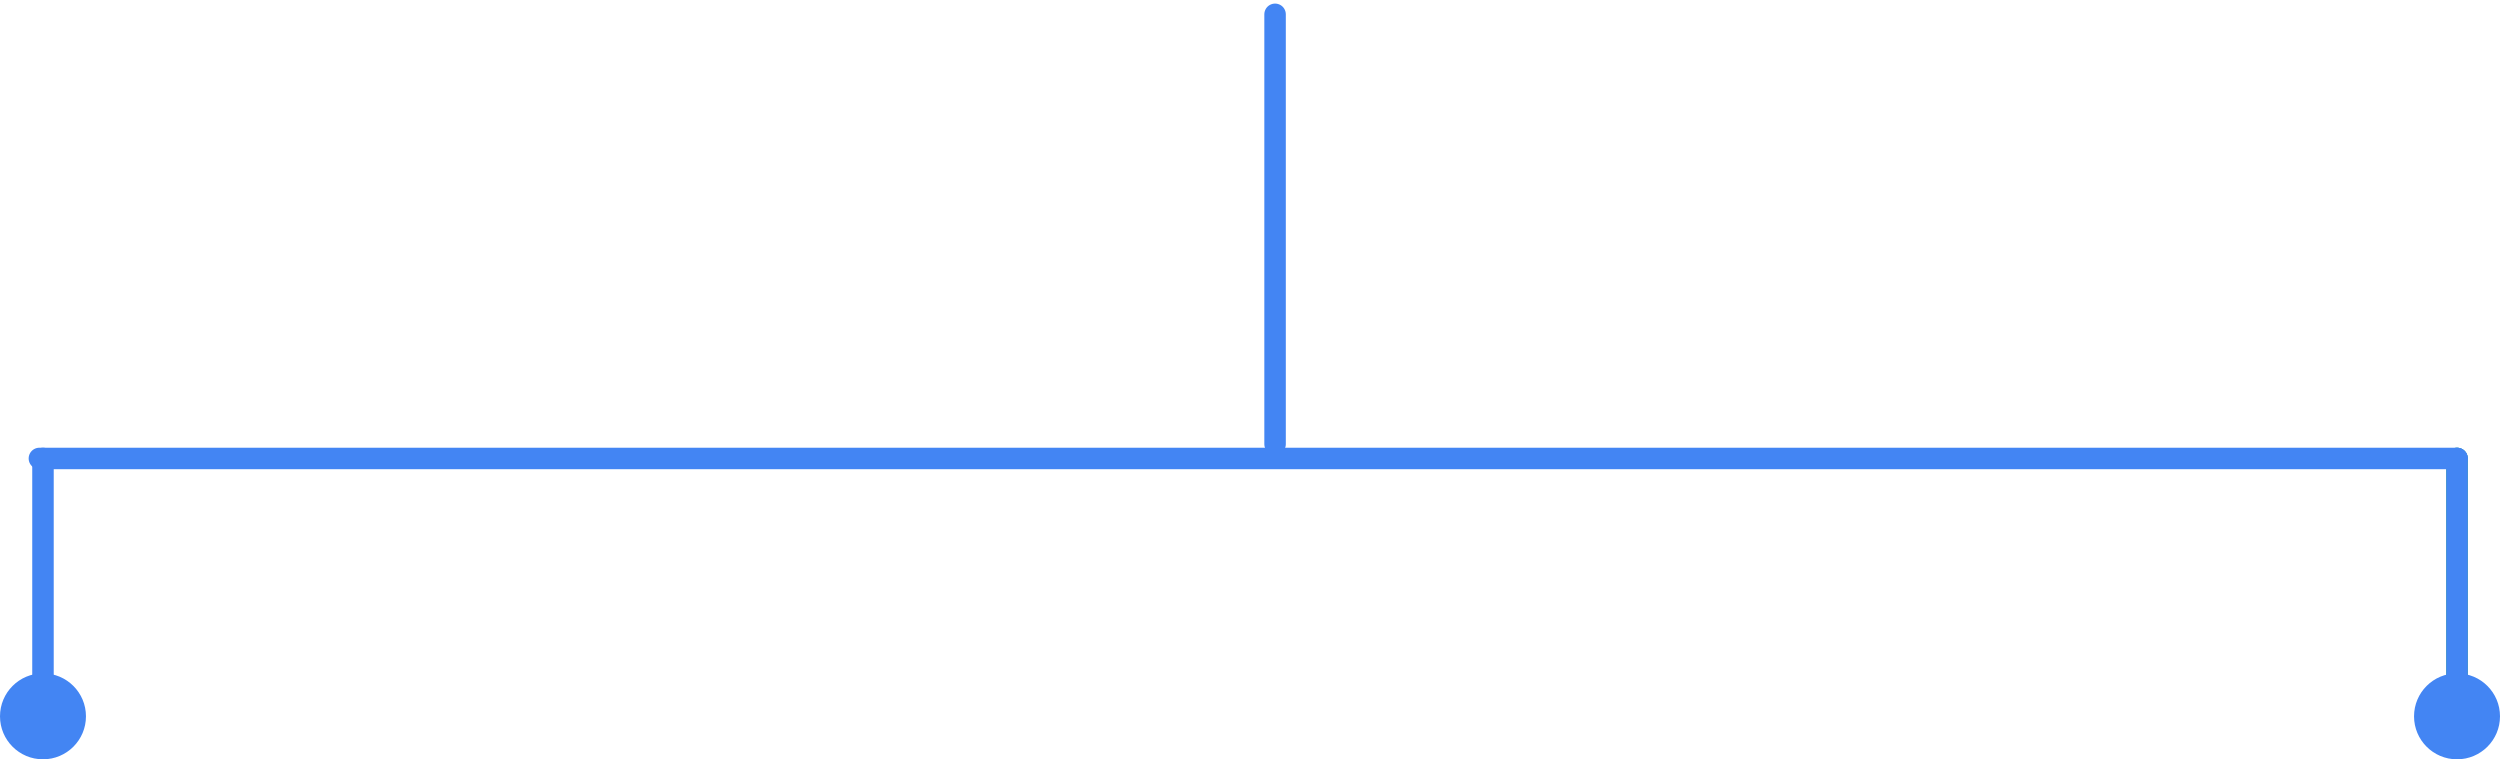 <svg width="349" height="106" viewBox="0 0 349 106" fill="none" xmlns="http://www.w3.org/2000/svg">
<path d="M178 2L178 62" stroke="#4385F3" stroke-width="3" stroke-linecap="round"/>
<path d="M6 64L6 100" stroke="#4385F3" stroke-width="3" stroke-linecap="round"/>
<path d="M343 64L343 100" stroke="#109D58" stroke-width="3" stroke-linecap="round"/>
<path d="M343 64L343 100" stroke="#4385F3" stroke-width="3" stroke-linecap="round"/>
<path d="M5.5 64L343 64" stroke="#4385F3" stroke-width="3" stroke-linecap="round"/>
<circle cx="343" cy="100" r="6" fill="#4385F3"/>
<circle cx="6" cy="100" r="6" fill="#4385F3"/>
</svg>
